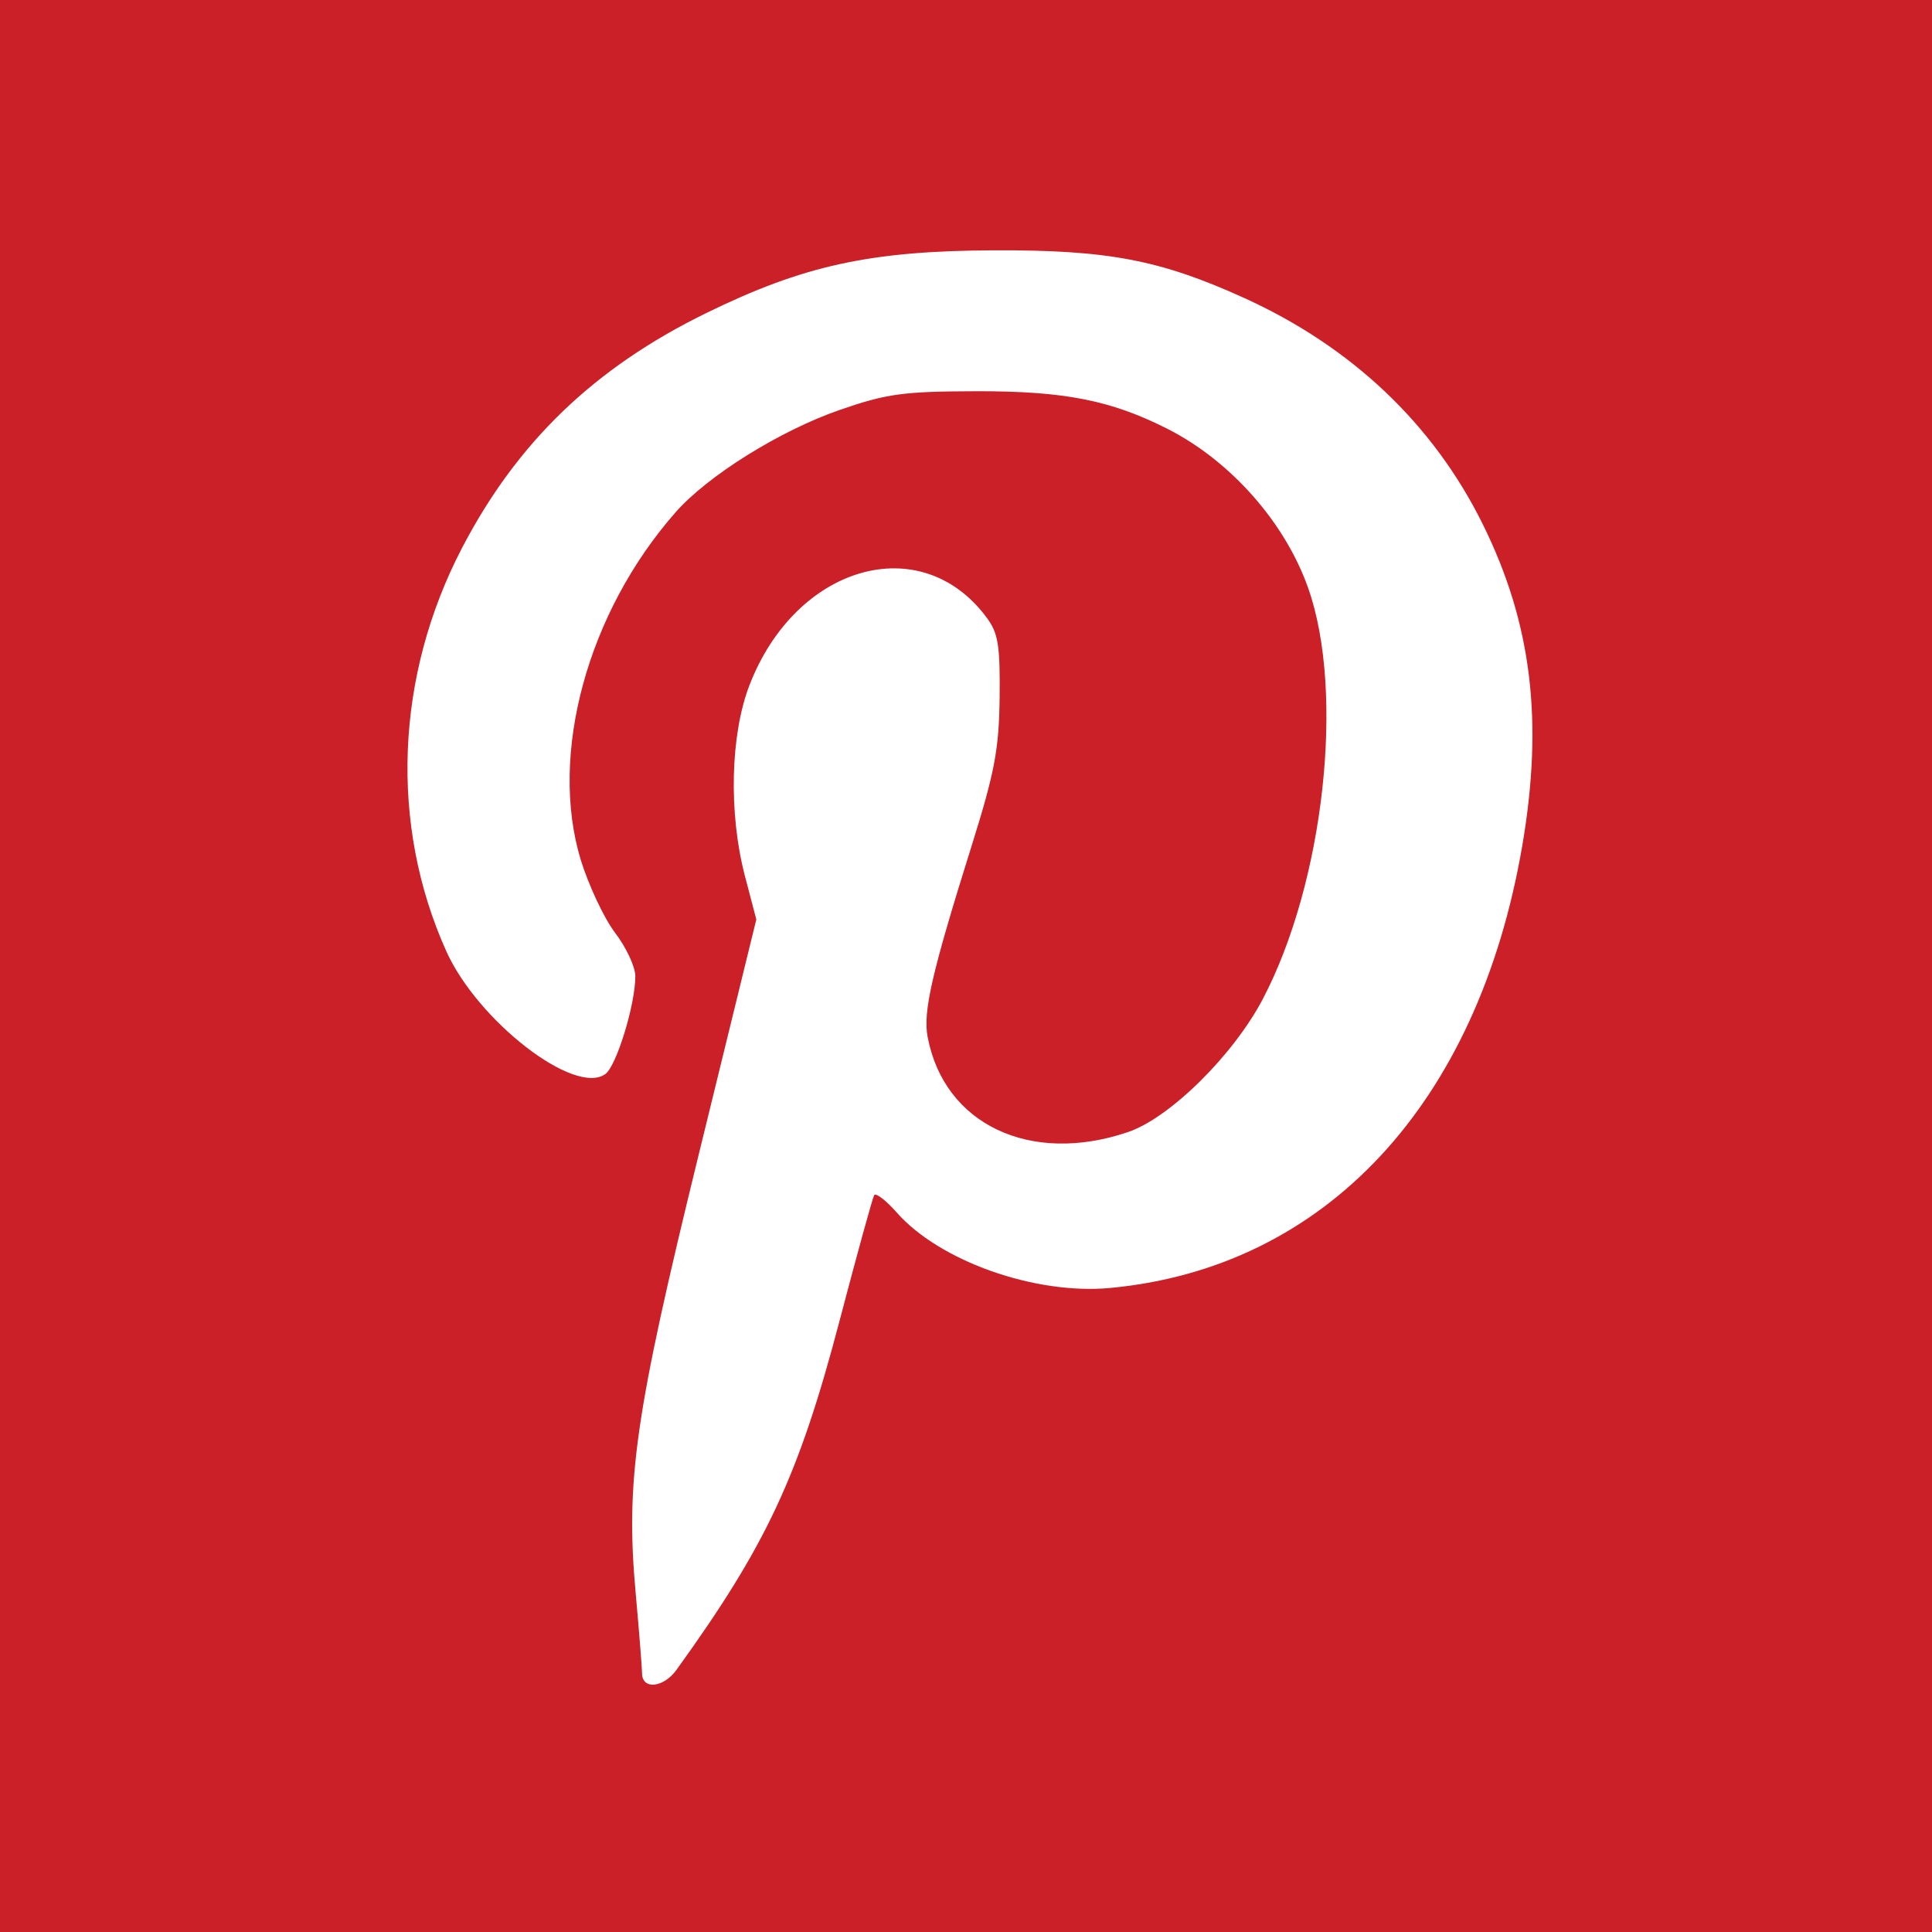 <svg xmlns="http://www.w3.org/2000/svg" width="32" height="32" viewBox="0 0 32 32"><path d="M0 0v32h32V0H0z" fill="#fff"/><path fill="#cb2027" fill-rule="evenodd" d="M0 0h32v32H0z"/><path d="M10.635 27.722c-.002-.106-.05-.706-.106-1.332-.17-1.868-.012-2.963 1.048-7.284l.95-3.877-.19-.724c-.27-1.038-.24-2.33.074-3.15.767-1.996 2.84-2.592 3.928-1.13.195.26.227.46.218 1.323-.01.86-.08 1.236-.462 2.456-.664 2.118-.81 2.753-.73 3.174.275 1.446 1.7 2.122 3.317 1.573.694-.235 1.742-1.27 2.232-2.2 1.017-1.936 1.365-5.08.753-6.812-.383-1.086-1.285-2.106-2.33-2.636-.934-.473-1.704-.625-3.157-.623-1.22.003-1.49.04-2.267.308-.992.343-2.19 1.09-2.724 1.698-1.46 1.66-2.1 4.01-1.57 5.756.13.42.384.964.568 1.207.184.24.335.565.336.717.003.46-.31 1.487-.496 1.623-.505.368-2.116-.877-2.637-2.038-.94-2.095-.842-4.557.264-6.678.914-1.753 2.19-2.98 4.038-3.885 1.616-.792 2.72-1.033 4.766-1.042 1.886-.008 2.756.157 4.142.786 1.788.81 3.14 2.093 3.96 3.752.81 1.638 1.008 3.26.652 5.333-.734 4.267-3.257 6.976-6.815 7.315-1.246.12-2.838-.443-3.548-1.253-.177-.2-.343-.327-.37-.283-.026.044-.284.978-.572 2.076-.676 2.573-1.213 3.722-2.703 5.787-.214.296-.564.332-.57.06z" fill="#fff"/></svg>